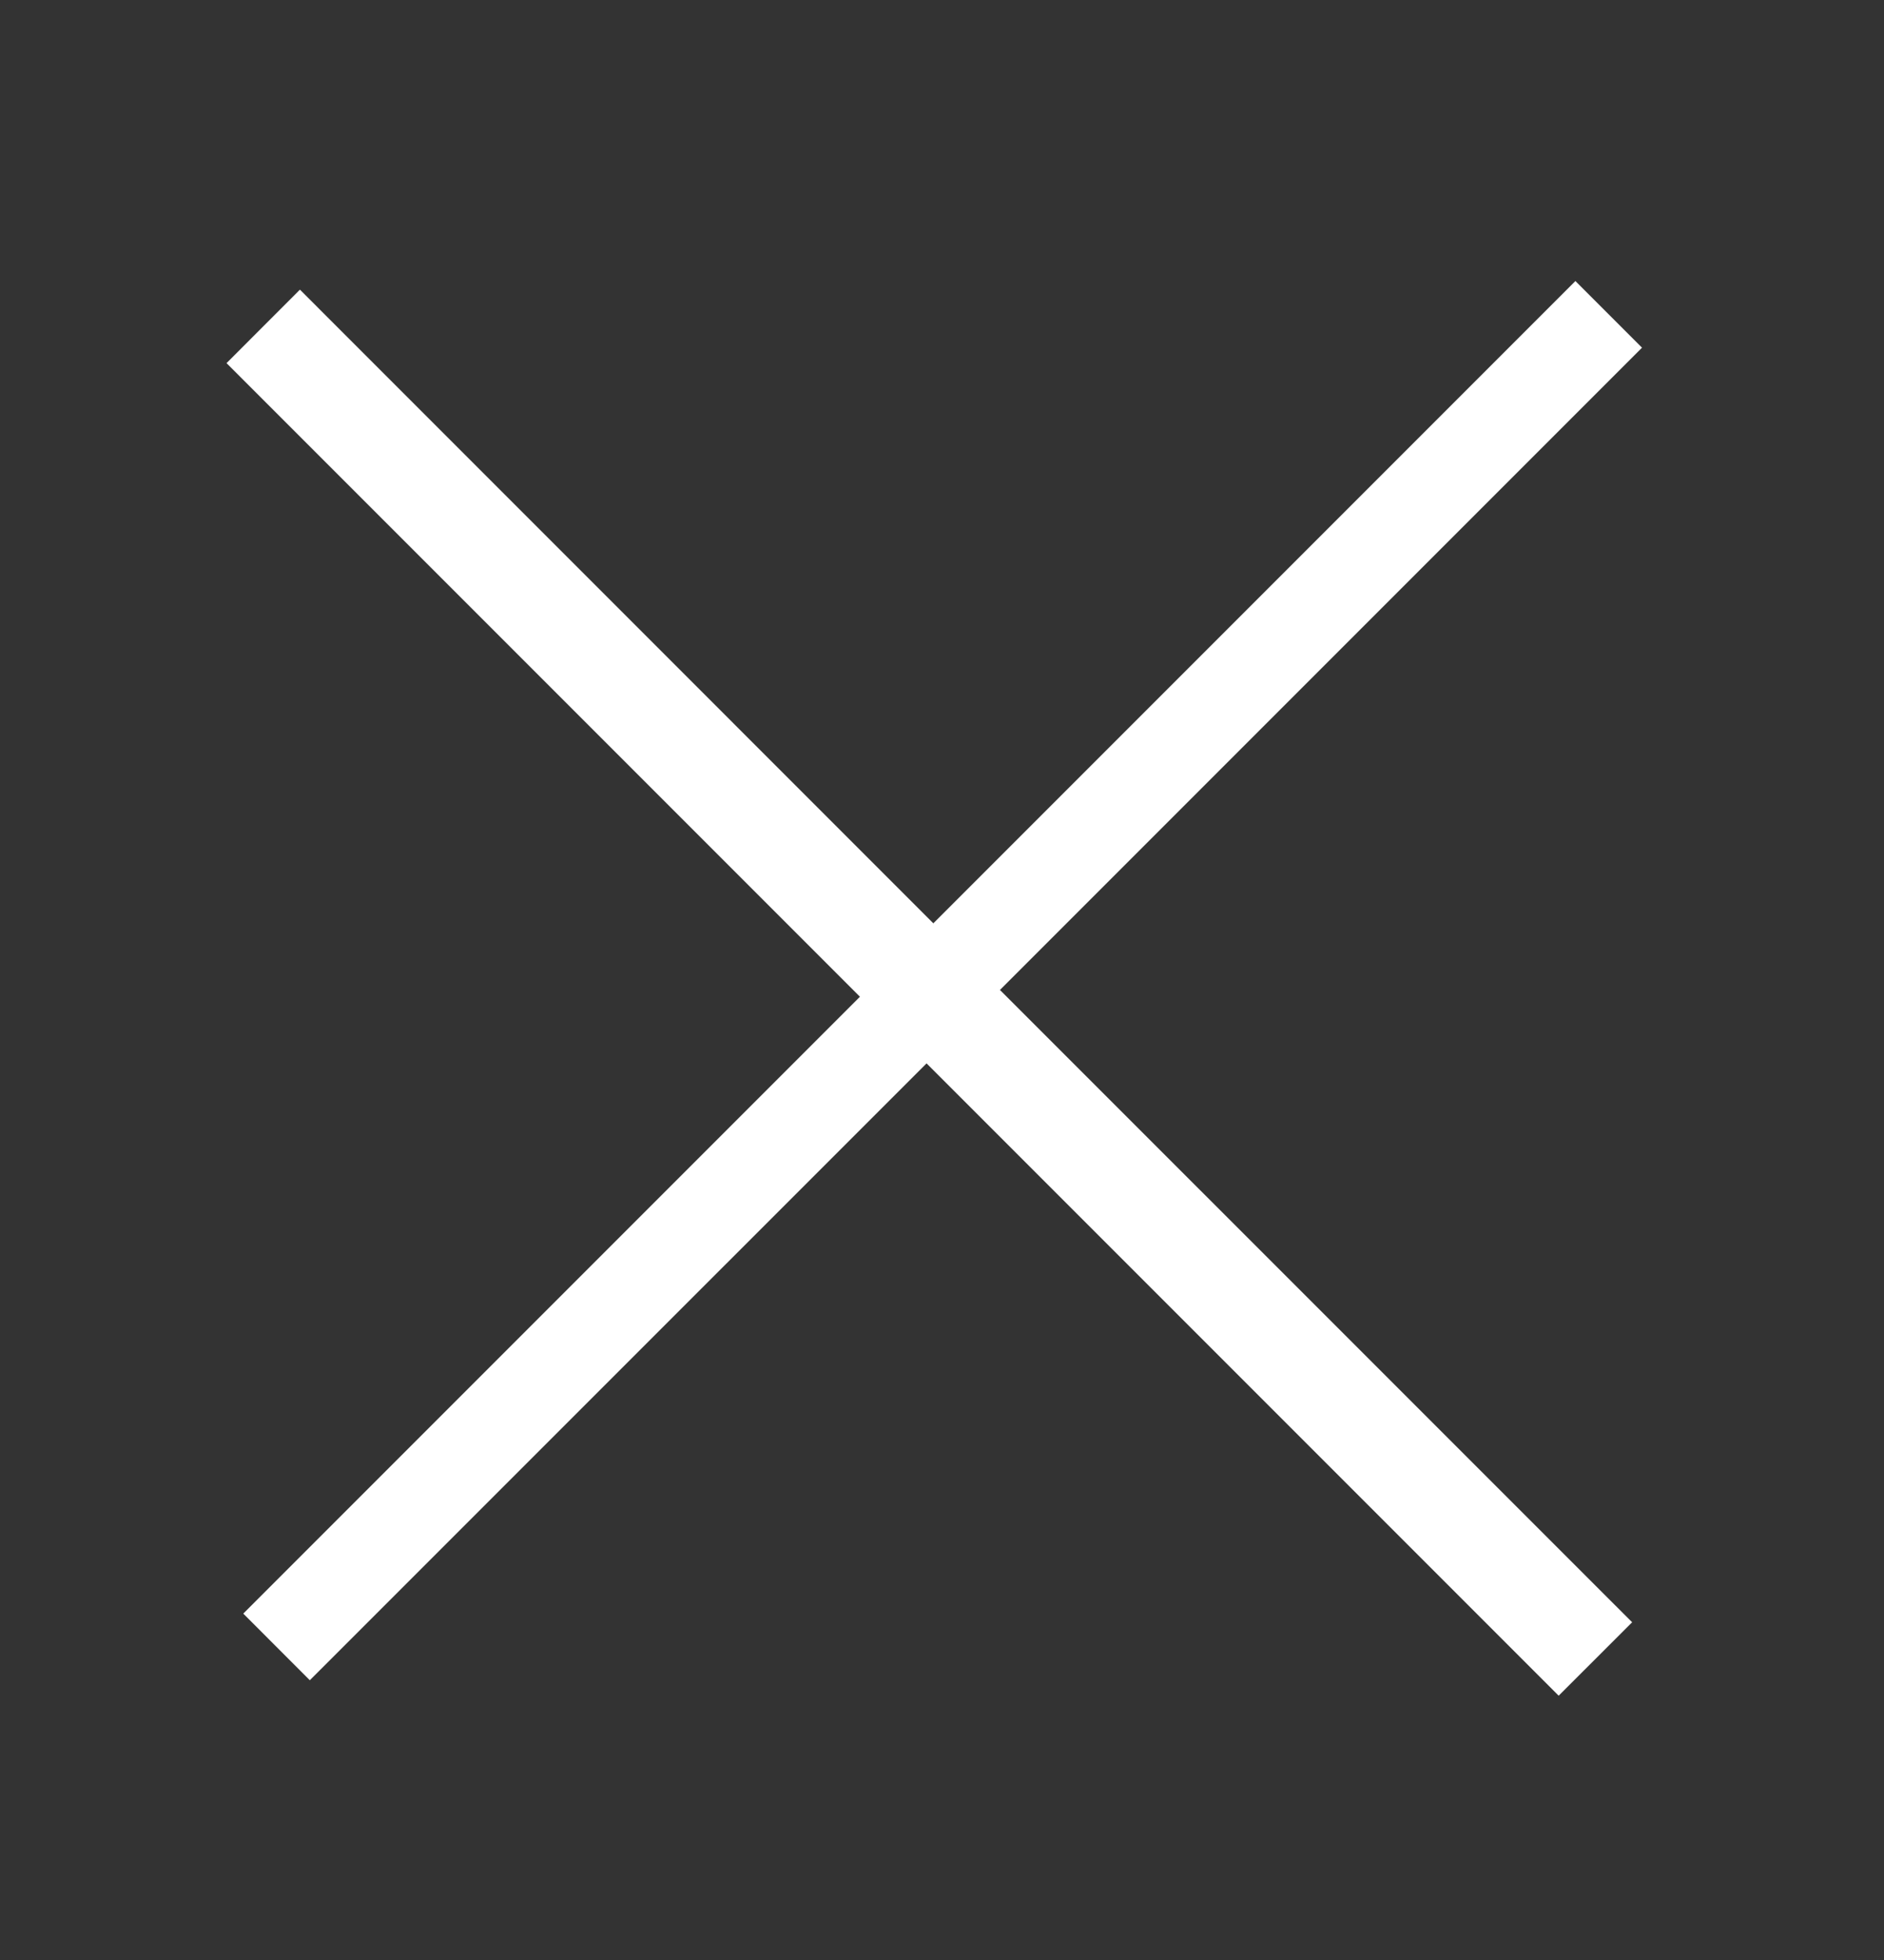 <svg width="25" height="26" viewBox="0 0 25 26" fill="none" xmlns="http://www.w3.org/2000/svg">
<rect x="0" y="0" width="25" height="26" fill="#333333" stroke="none"/>
<path d="M12.385 12.248L20.905 3.728L21.789 4.612L13.269 13.132L21.658 21.52L20.683 22.494L12.295 14.106L4.111 22.289L3.228 21.405L11.411 13.222L3.006 4.817L3.98 3.842L12.385 12.248Z" fill="white"/>
</svg>
